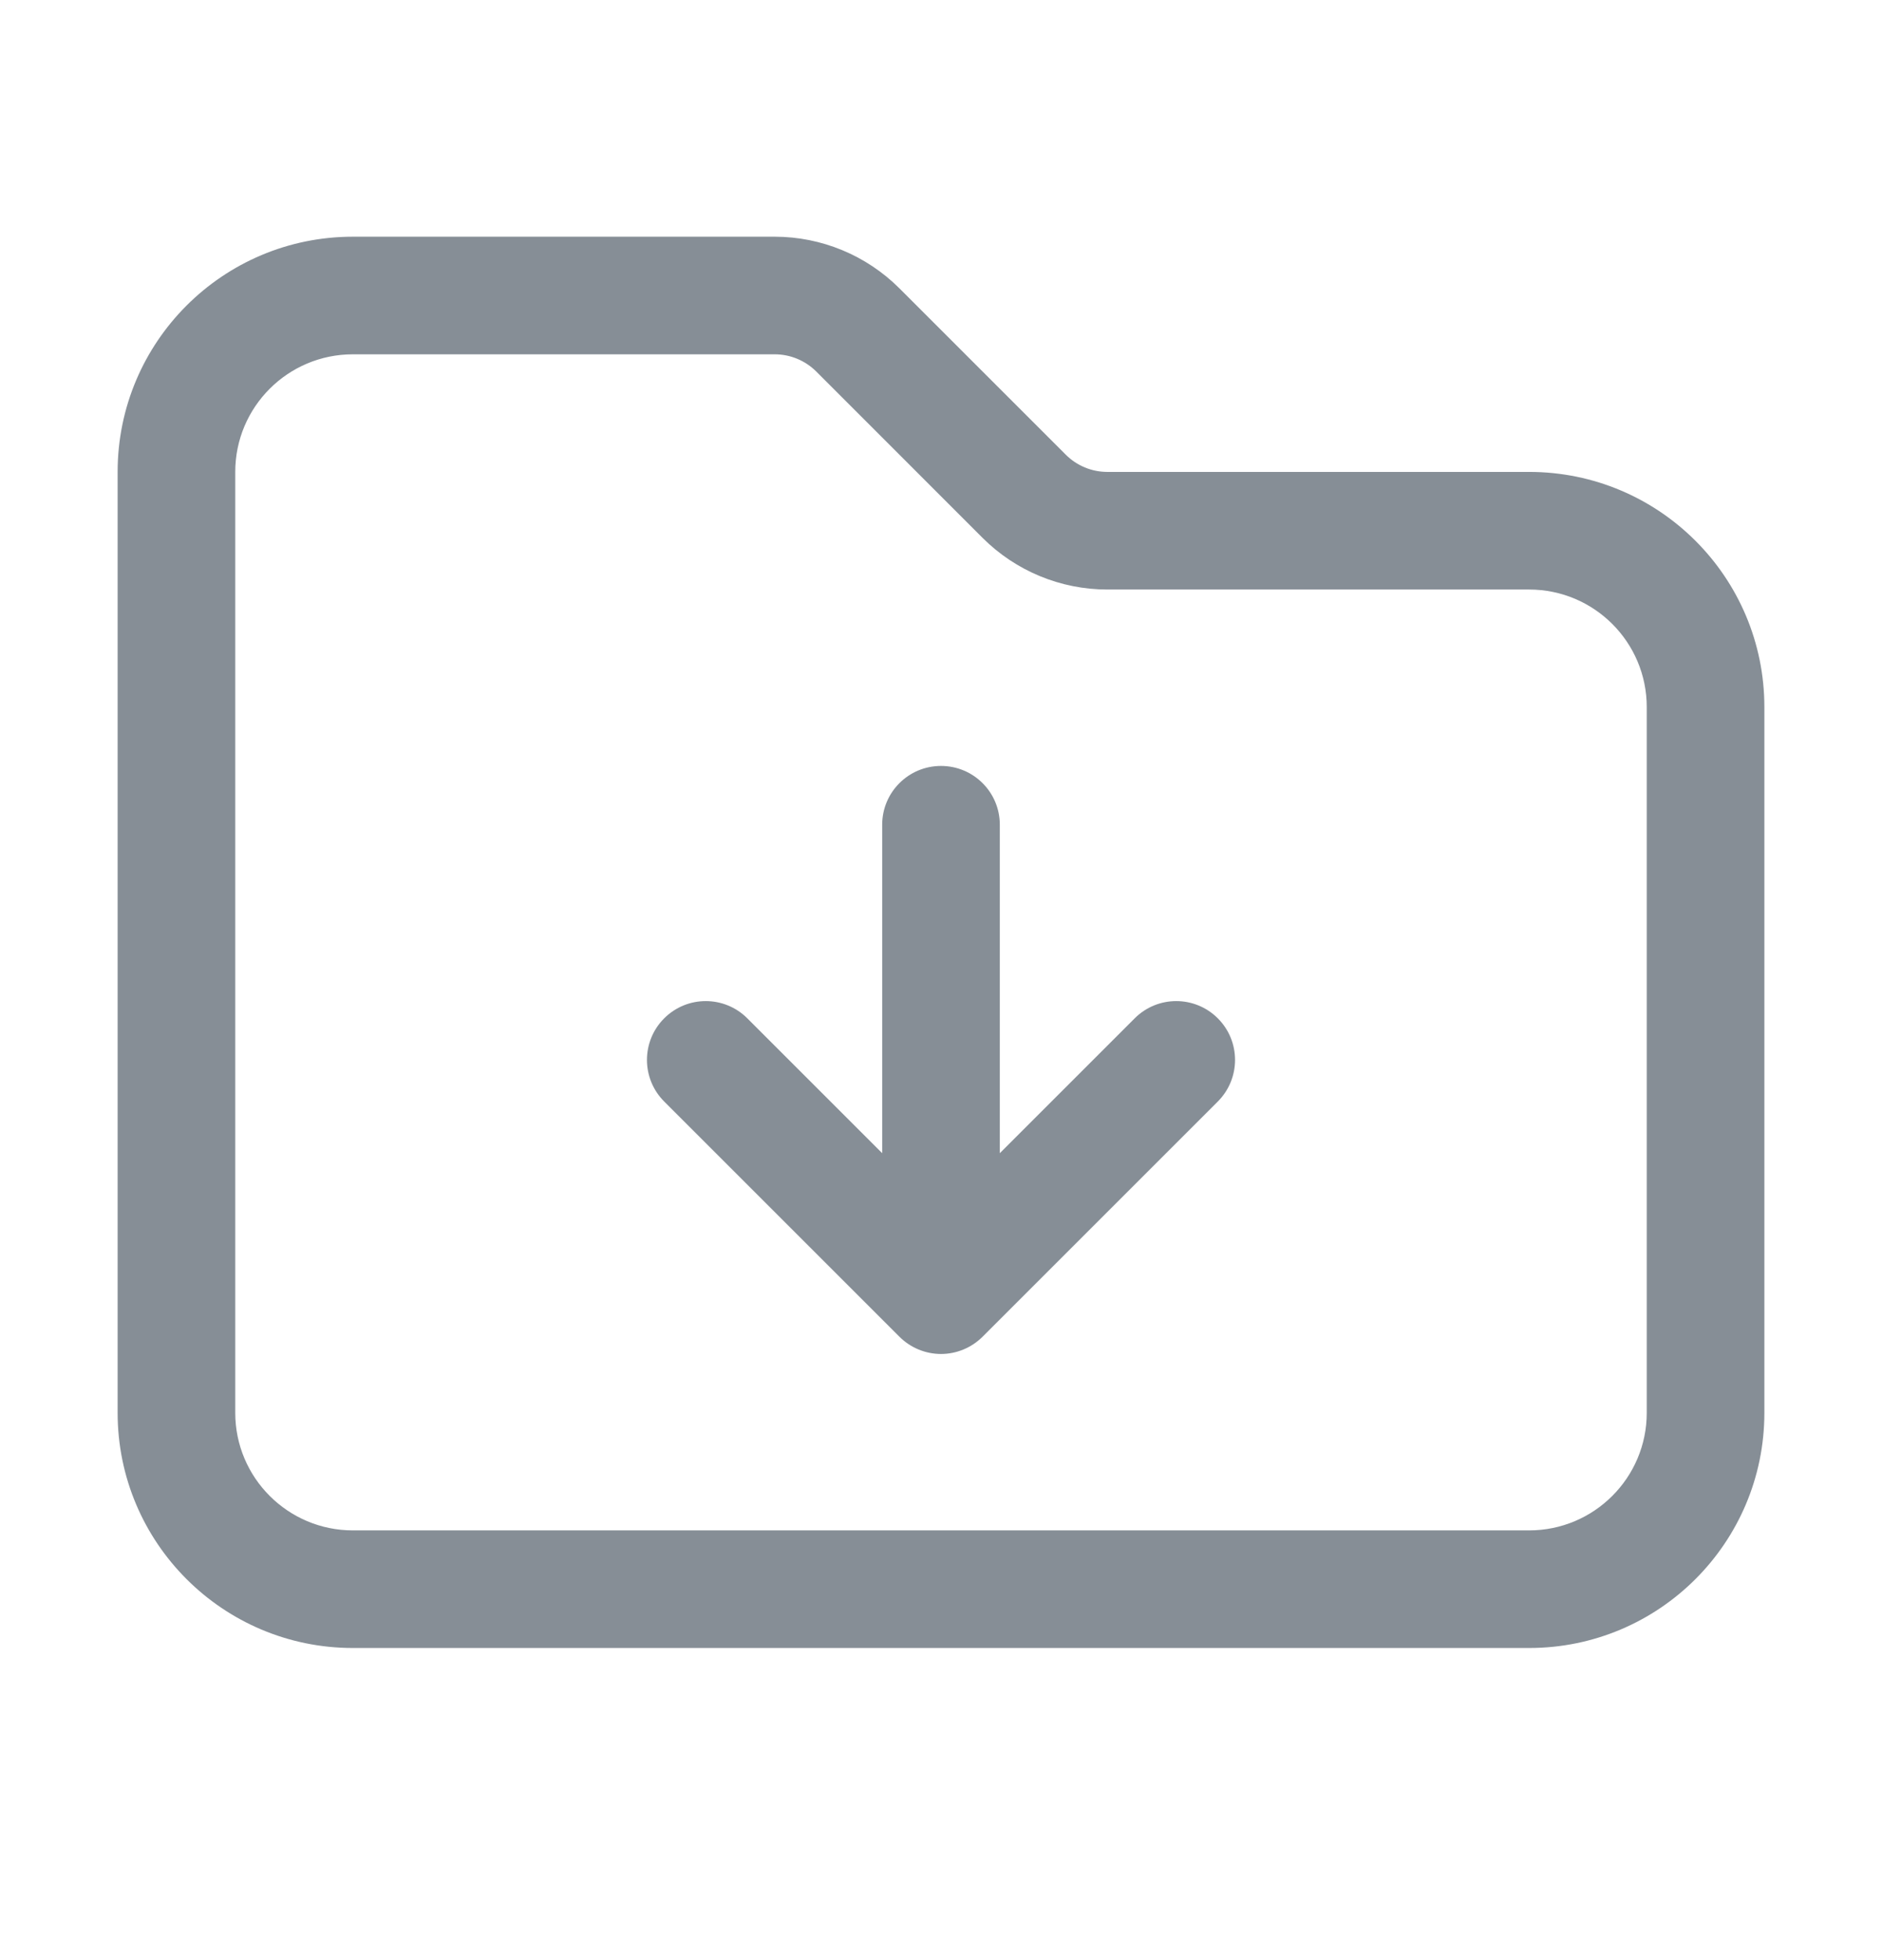 <svg width="24" height="25" viewBox="0 0 24 25" fill="none" xmlns="http://www.w3.org/2000/svg">
<path fill-rule="evenodd" clip-rule="evenodd" d="M4.5 4.519C3.672 4.519 3 5.19 3 6.019V18.019C3 18.847 3.672 19.519 4.5 19.519H19.5C20.328 19.519 21 18.847 21 18.019V9.019C21 8.19 20.328 7.519 19.5 7.519H14.121C13.525 7.519 12.952 7.282 12.53 6.86L10.409 4.738C10.268 4.598 10.078 4.519 9.879 4.519H4.5ZM1.5 6.019C1.5 4.362 2.843 3.019 4.5 3.019H9.879C10.475 3.019 11.048 3.256 11.47 3.678L13.591 5.799C13.732 5.94 13.922 6.019 14.121 6.019H19.5C21.157 6.019 22.5 7.362 22.5 9.019V18.019C22.5 19.675 21.157 21.019 19.5 21.019H4.5C2.843 21.019 1.5 19.675 1.5 18.019V6.019ZM11.25 10.519C11.25 10.104 11.586 9.769 12 9.769C12.414 9.769 12.75 10.104 12.75 10.519L12.75 14.708L14.47 12.988C14.763 12.695 15.237 12.695 15.53 12.988C15.823 13.281 15.823 13.756 15.53 14.049L12.53 17.049C12.39 17.189 12.199 17.269 12 17.269C11.801 17.269 11.61 17.189 11.47 17.049L8.47 14.049C8.177 13.756 8.177 13.281 8.47 12.988C8.763 12.695 9.237 12.695 9.53 12.988L11.25 14.708L11.25 10.519Z" fill="#868E96"/>
</svg>
